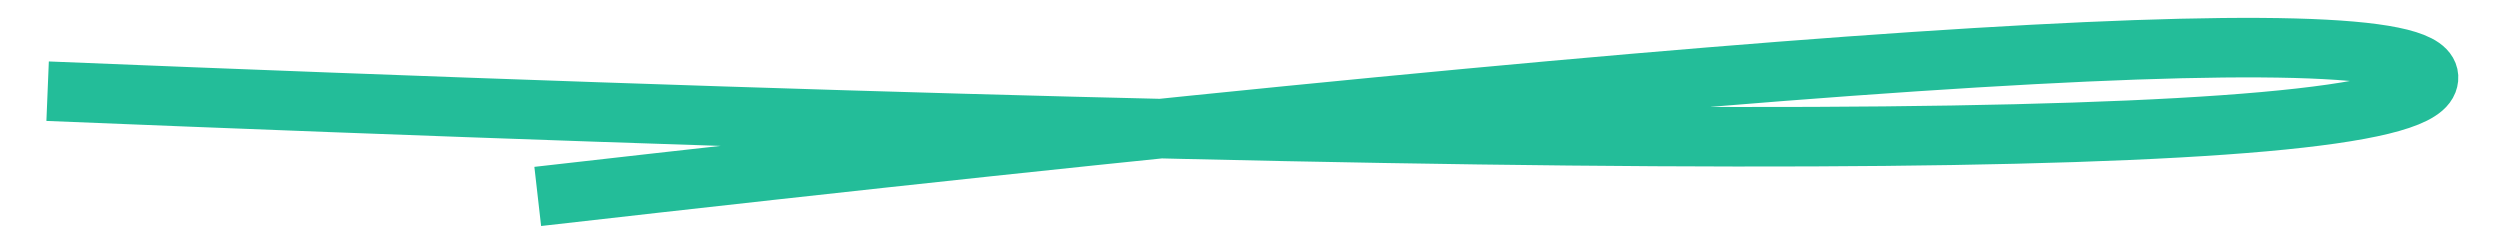 <?xml version="1.0" encoding="UTF-8" standalone="no"?>
<svg version="1.1" xmlns="http://www.w3.org/2000/svg" xmlns:xlink="http://www.w3.org/1999/xlink" preserveAspectRatio="xMidYMid meet" viewBox="0 0 210 20" width="210" height="20">
    <defs>
        <path d="" id="b6XFDCkjKV"></path>
        <path d="M45.17 16.5C153.27 4.18 206.19 0.97 203.93 6.86C201.66 12.75 135.02 13.02 4 7.66" id="aoEHCql77"></path>
    </defs>
    <g>
        <g>
            <g>
                <g>
                    <use xlink:href="#b6XFDCkjKV" opacity="1" fill-opacity="0" stroke="#000000" stroke-width="1" stroke-opacity="1"></use>
                </g>
            </g>
            <g>
                <g>
                    <filter id="shadow8138377" x="-7" y="-7" width="223" height="35.5" filterUnits="userSpaceOnUse" primitiveUnits="userSpaceOnUse">
                        <feFlood></feFlood>
                        <feComposite in2="SourceAlpha" operator="in"></feComposite>
                        <feGaussianBlur stdDeviation="1.41"></feGaussianBlur>
                        <feOffset dx="1" dy="1" result="afterOffset"></feOffset>
                        <feFlood flood-color="#021d17" flood-opacity="0.5"></feFlood>
                        <feComposite in2="afterOffset" operator="in"></feComposite>
                        <feMorphology operator="dilate" radius="1"></feMorphology>
                        <feComposite in2="SourceAlpha" operator="out"></feComposite>
                    </filter>
                    <path d="M45.17 16.5C153.27 4.18 206.19 0.97 203.93 6.86C201.66 12.75 135.02 13.02 4 7.66" id="hDO2nCzzF" fill="none" stroke="white" filter="url(#shadow8138377)"></path>
                </g>
                <use xlink:href="#aoEHCql77" opacity="1" fill="#23bd99" fill-opacity="0"></use>
                <g>
                    <use xlink:href="#aoEHCql77" opacity="1" fill-opacity="0" stroke="#23bd99" stroke-width="5" stroke-opacity="1"></use>
                </g>
            </g>
        </g>
    </g>
</svg>